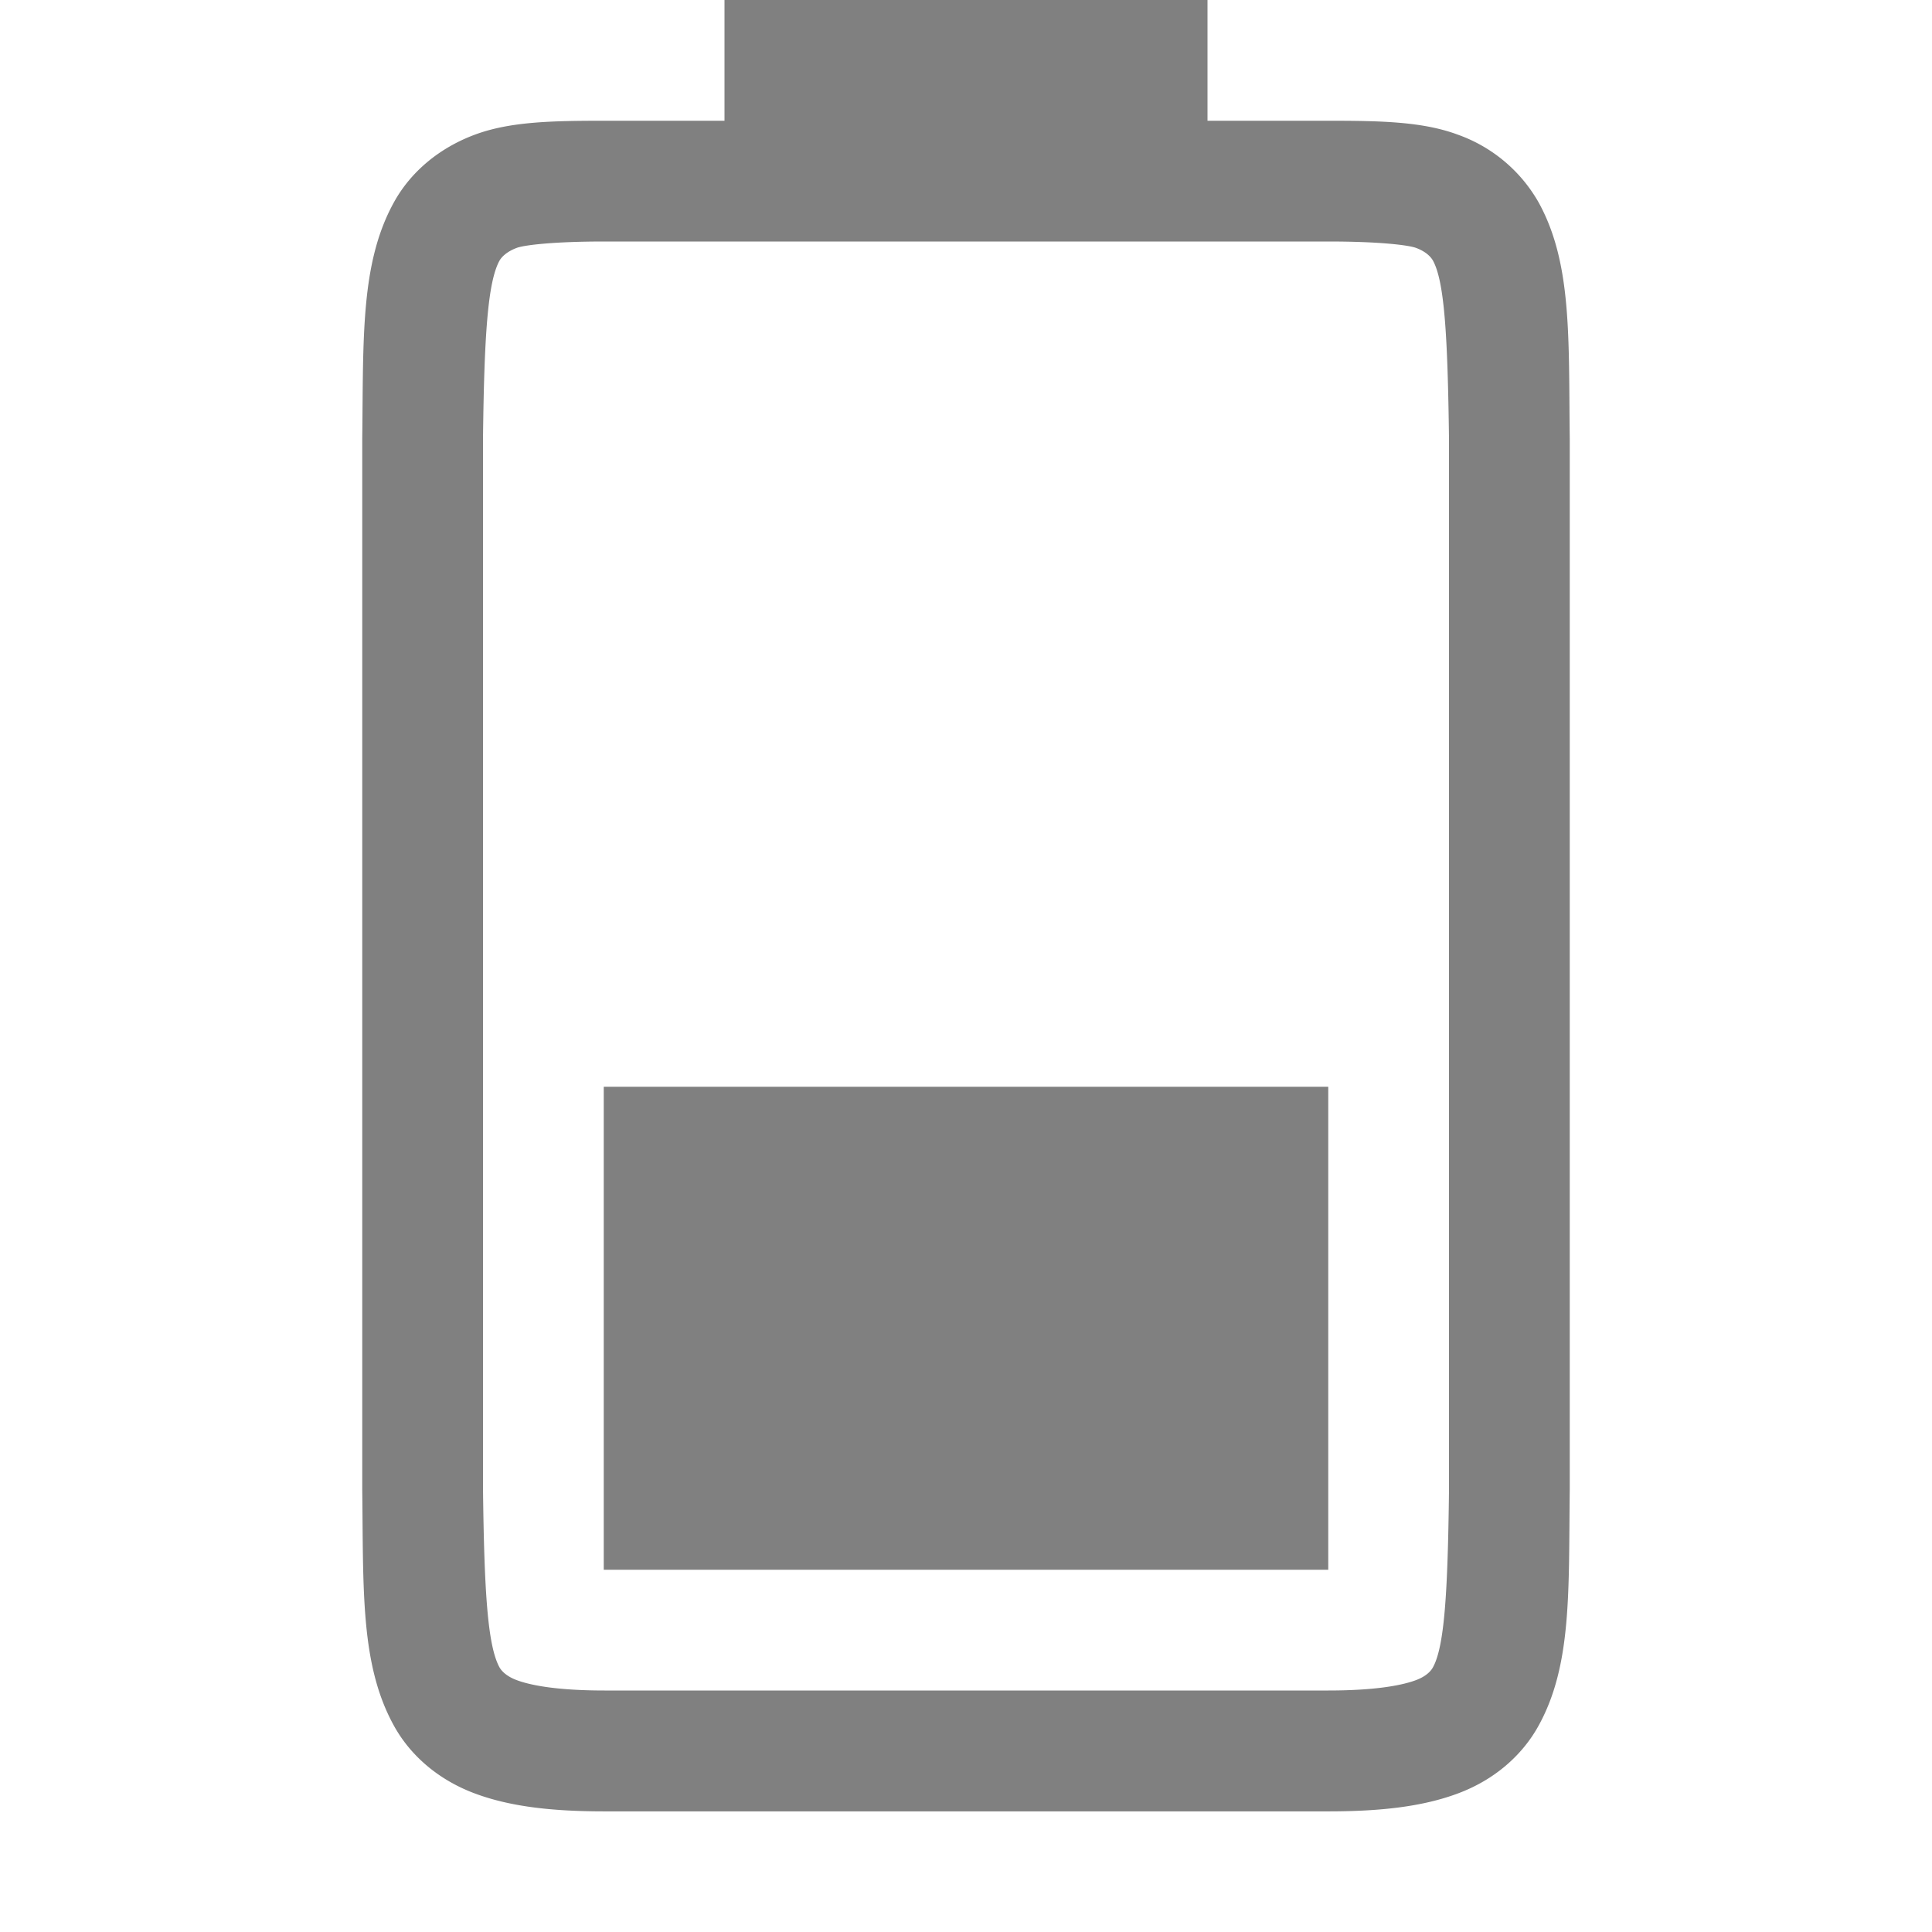 <svg height="16" width="16" xmlns="http://www.w3.org/2000/svg">
    <g color="#000" fill="gray">
        <path d="M5 13V9h6v4z" style="marker:none" overflow="visible"/>
        <path d="M3 12.338c.01.839-.015 1.451.262 1.953.138.251.373.45.666.56.292.11.64.15 1.078.15H11c.438 0 .786-.04 1.078-.15.293-.11.526-.309.664-.56.277-.502.248-1.114.258-1.953V3.631c-.01-.839.019-1.453-.258-1.955a1.25 1.25 0 00-.664-.559C11.786 1.007 11.438 1 11 1h-1V0H6v1h-.994c-.438 0-.786.007-1.078.117-.293.11-.528.308-.666.559C2.985 2.178 3.01 2.792 3 3.63v8.705zm1-.014V3.633c.01-.853.039-1.298.137-1.475.016-.028.057-.073.142-.105.061-.023.3-.053.727-.053H11c.427 0 .664.03.727.053.086.032.124.077.14.105.095.173.122.618.133 1.475v8.705c-.01.854-.038 1.298-.133 1.47-.016.03-.055.074-.14.106-.123.046-.349.086-.727.086H5.006c-.378 0-.604-.04-.727-.086-.086-.032-.126-.077-.142-.105-.098-.178-.127-.62-.137-1.485z" style="line-height:normal;font-variant-ligatures:none;font-variant-position:normal;font-variant-caps:normal;font-variant-numeric:normal;font-variant-alternates:normal;font-feature-settings:normal;text-indent:0;text-align:start;text-decoration-line:none;text-decoration-style:solid;text-decoration-color:#000;text-transform:none;white-space:normal;shape-padding:0;isolation:auto;mix-blend-mode:normal;solid-color:#000;solid-opacity:1;marker:none" font-weight="400" font-family="sans-serif" overflow="visible"/>
    </g>
</svg>
